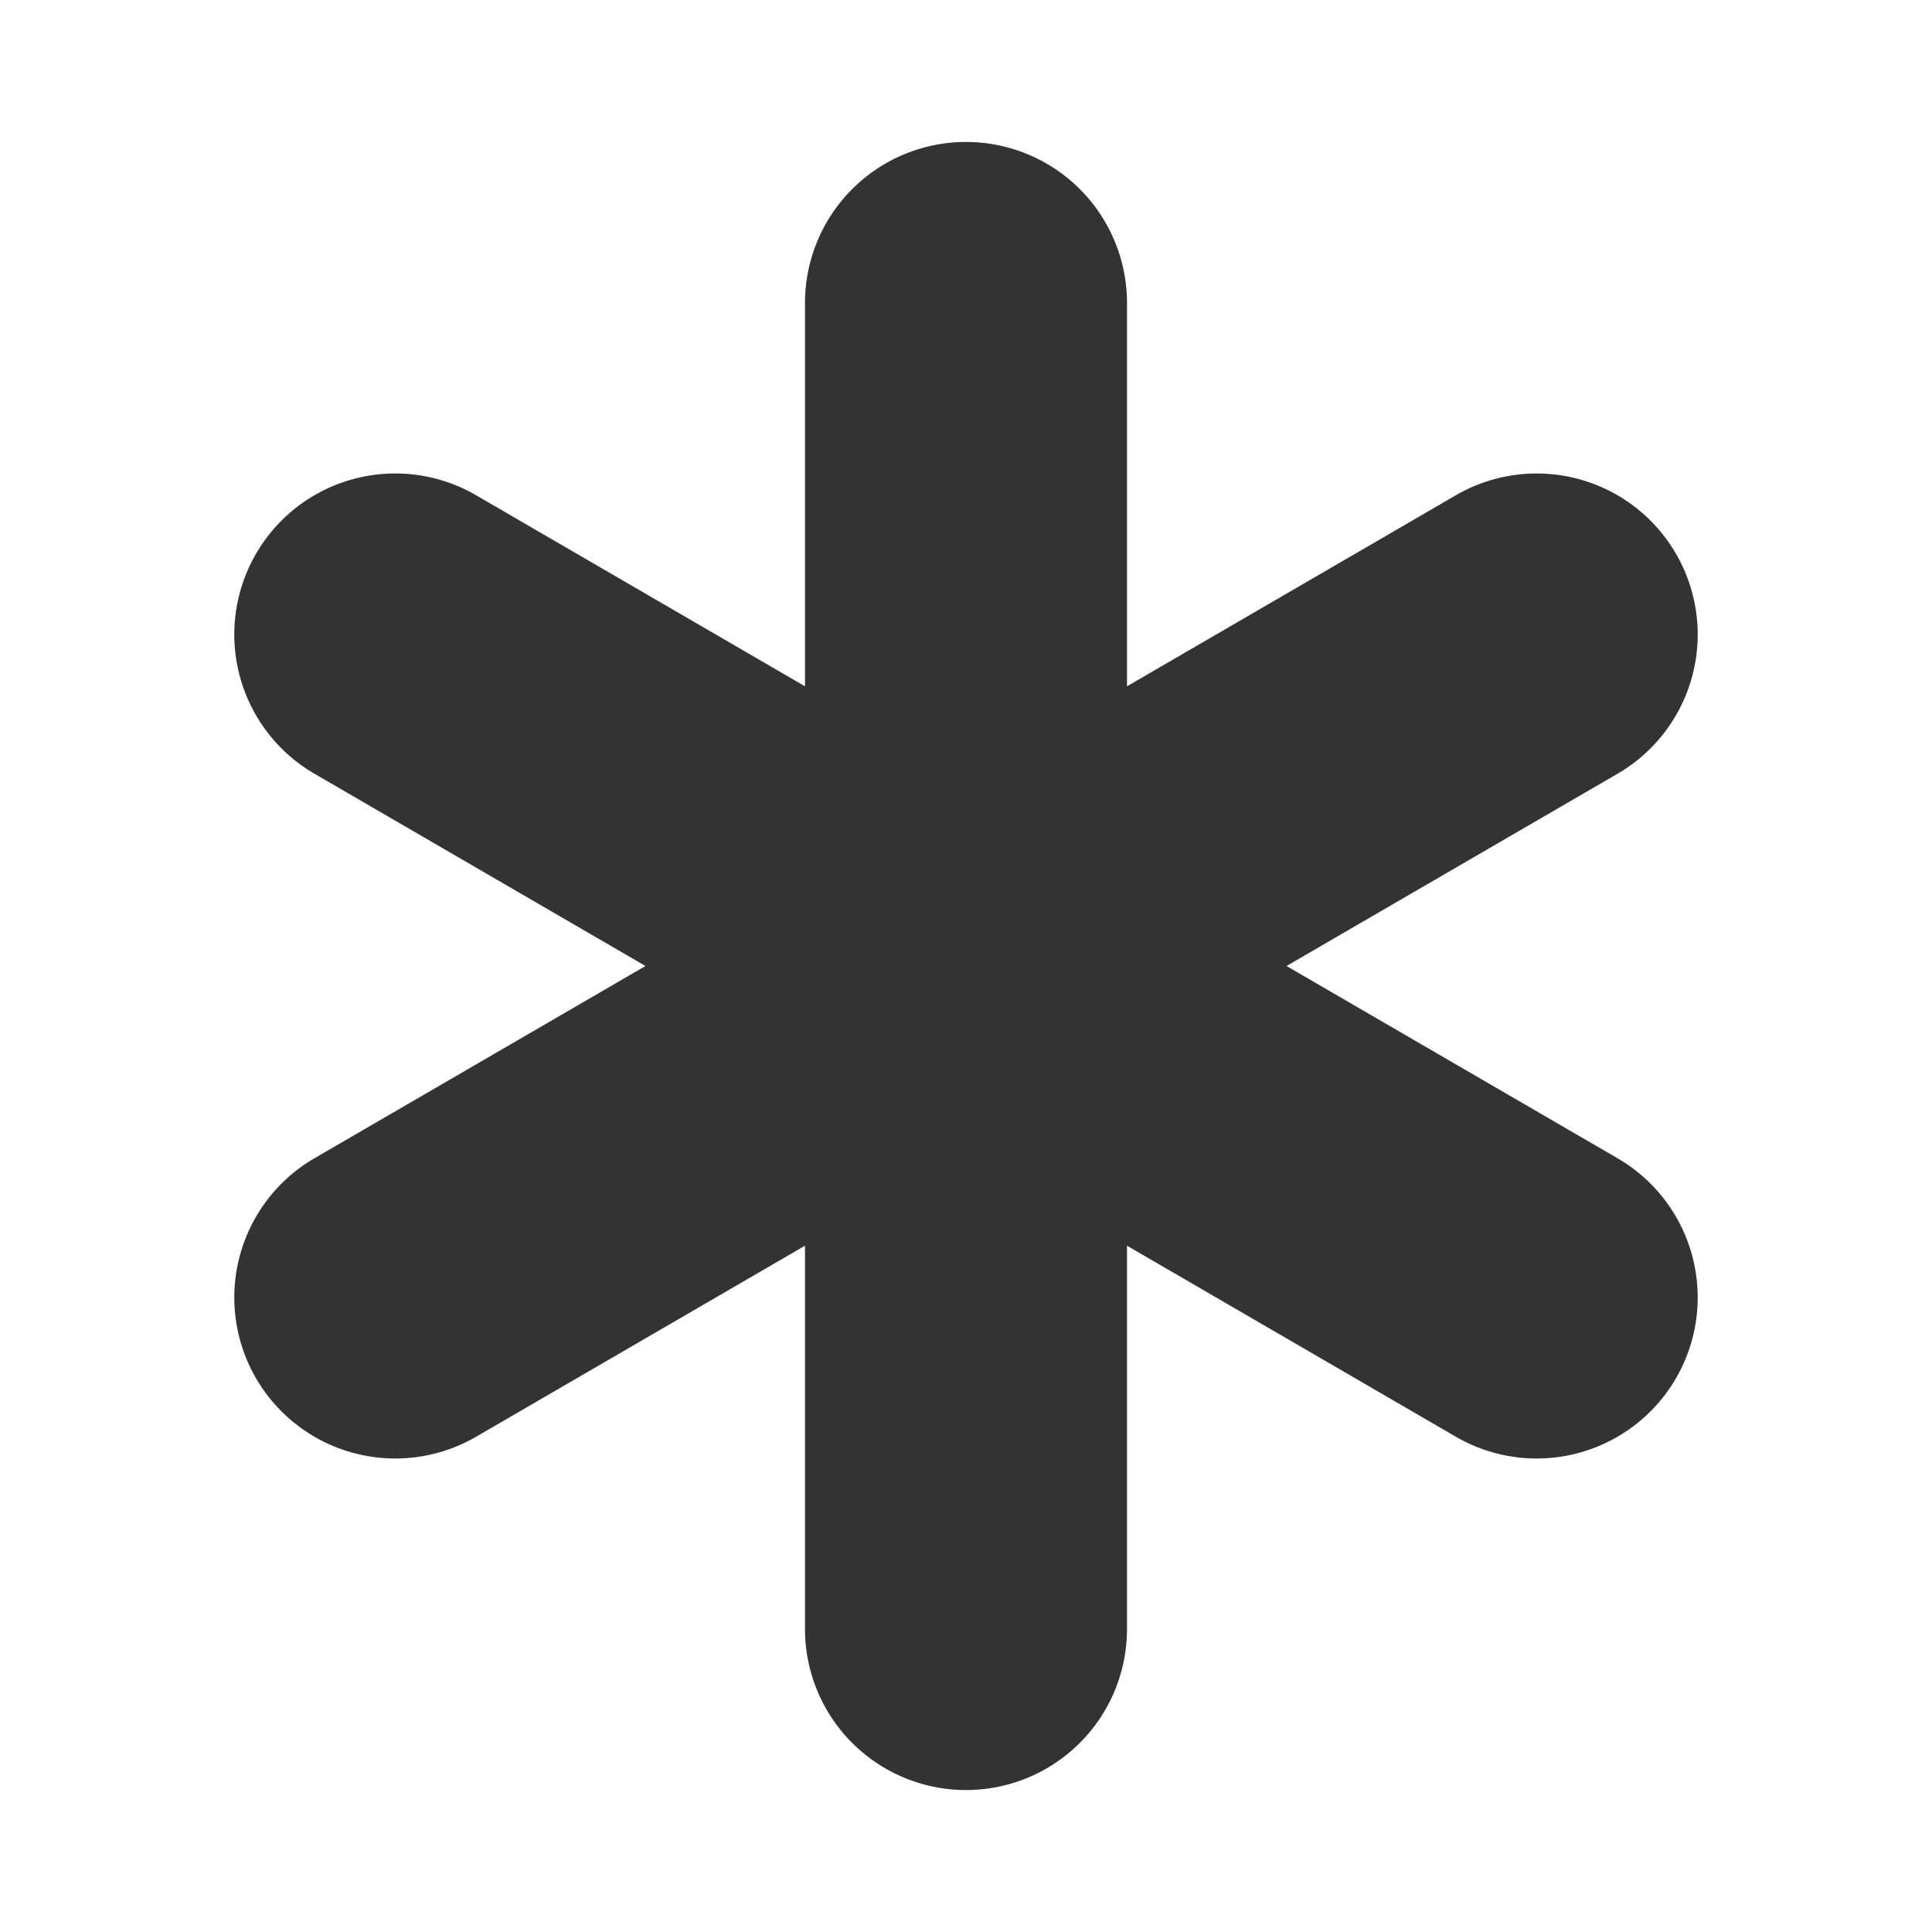 <svg xmlns="http://www.w3.org/2000/svg" width="48" height="48">
	<path d="M 24 3.527 A 4 4 0 0 0 20 7.527 L 20 17.051 L 11.83 12.305 A 4 4 0 0 0 9.74 11.764 A 4 4 0 0 0 6.363 13.754 A 4 4 0 0 0 7.812 19.223 L 16.037 24 L 7.812 28.777 A 4 4 0 0 0 6.363 34.246 A 4 4 0 0 0 11.83 35.695 L 20 30.949 L 20 40.473 A 4 4 0 0 0 24 44.473 A 4 4 0 0 0 28 40.473 L 28 30.949 L 36.17 35.695 A 4 4 0 0 0 41.637 34.246 A 4 4 0 0 0 40.188 28.777 L 31.963 24 L 40.188 19.223 A 4 4 0 0 0 41.637 13.754 A 4 4 0 0 0 38.152 11.764 A 4 4 0 0 0 36.17 12.305 L 28 17.051 L 28 7.527 A 4 4 0 0 0 24 3.527 z " fill="#333333"/>
</svg>
